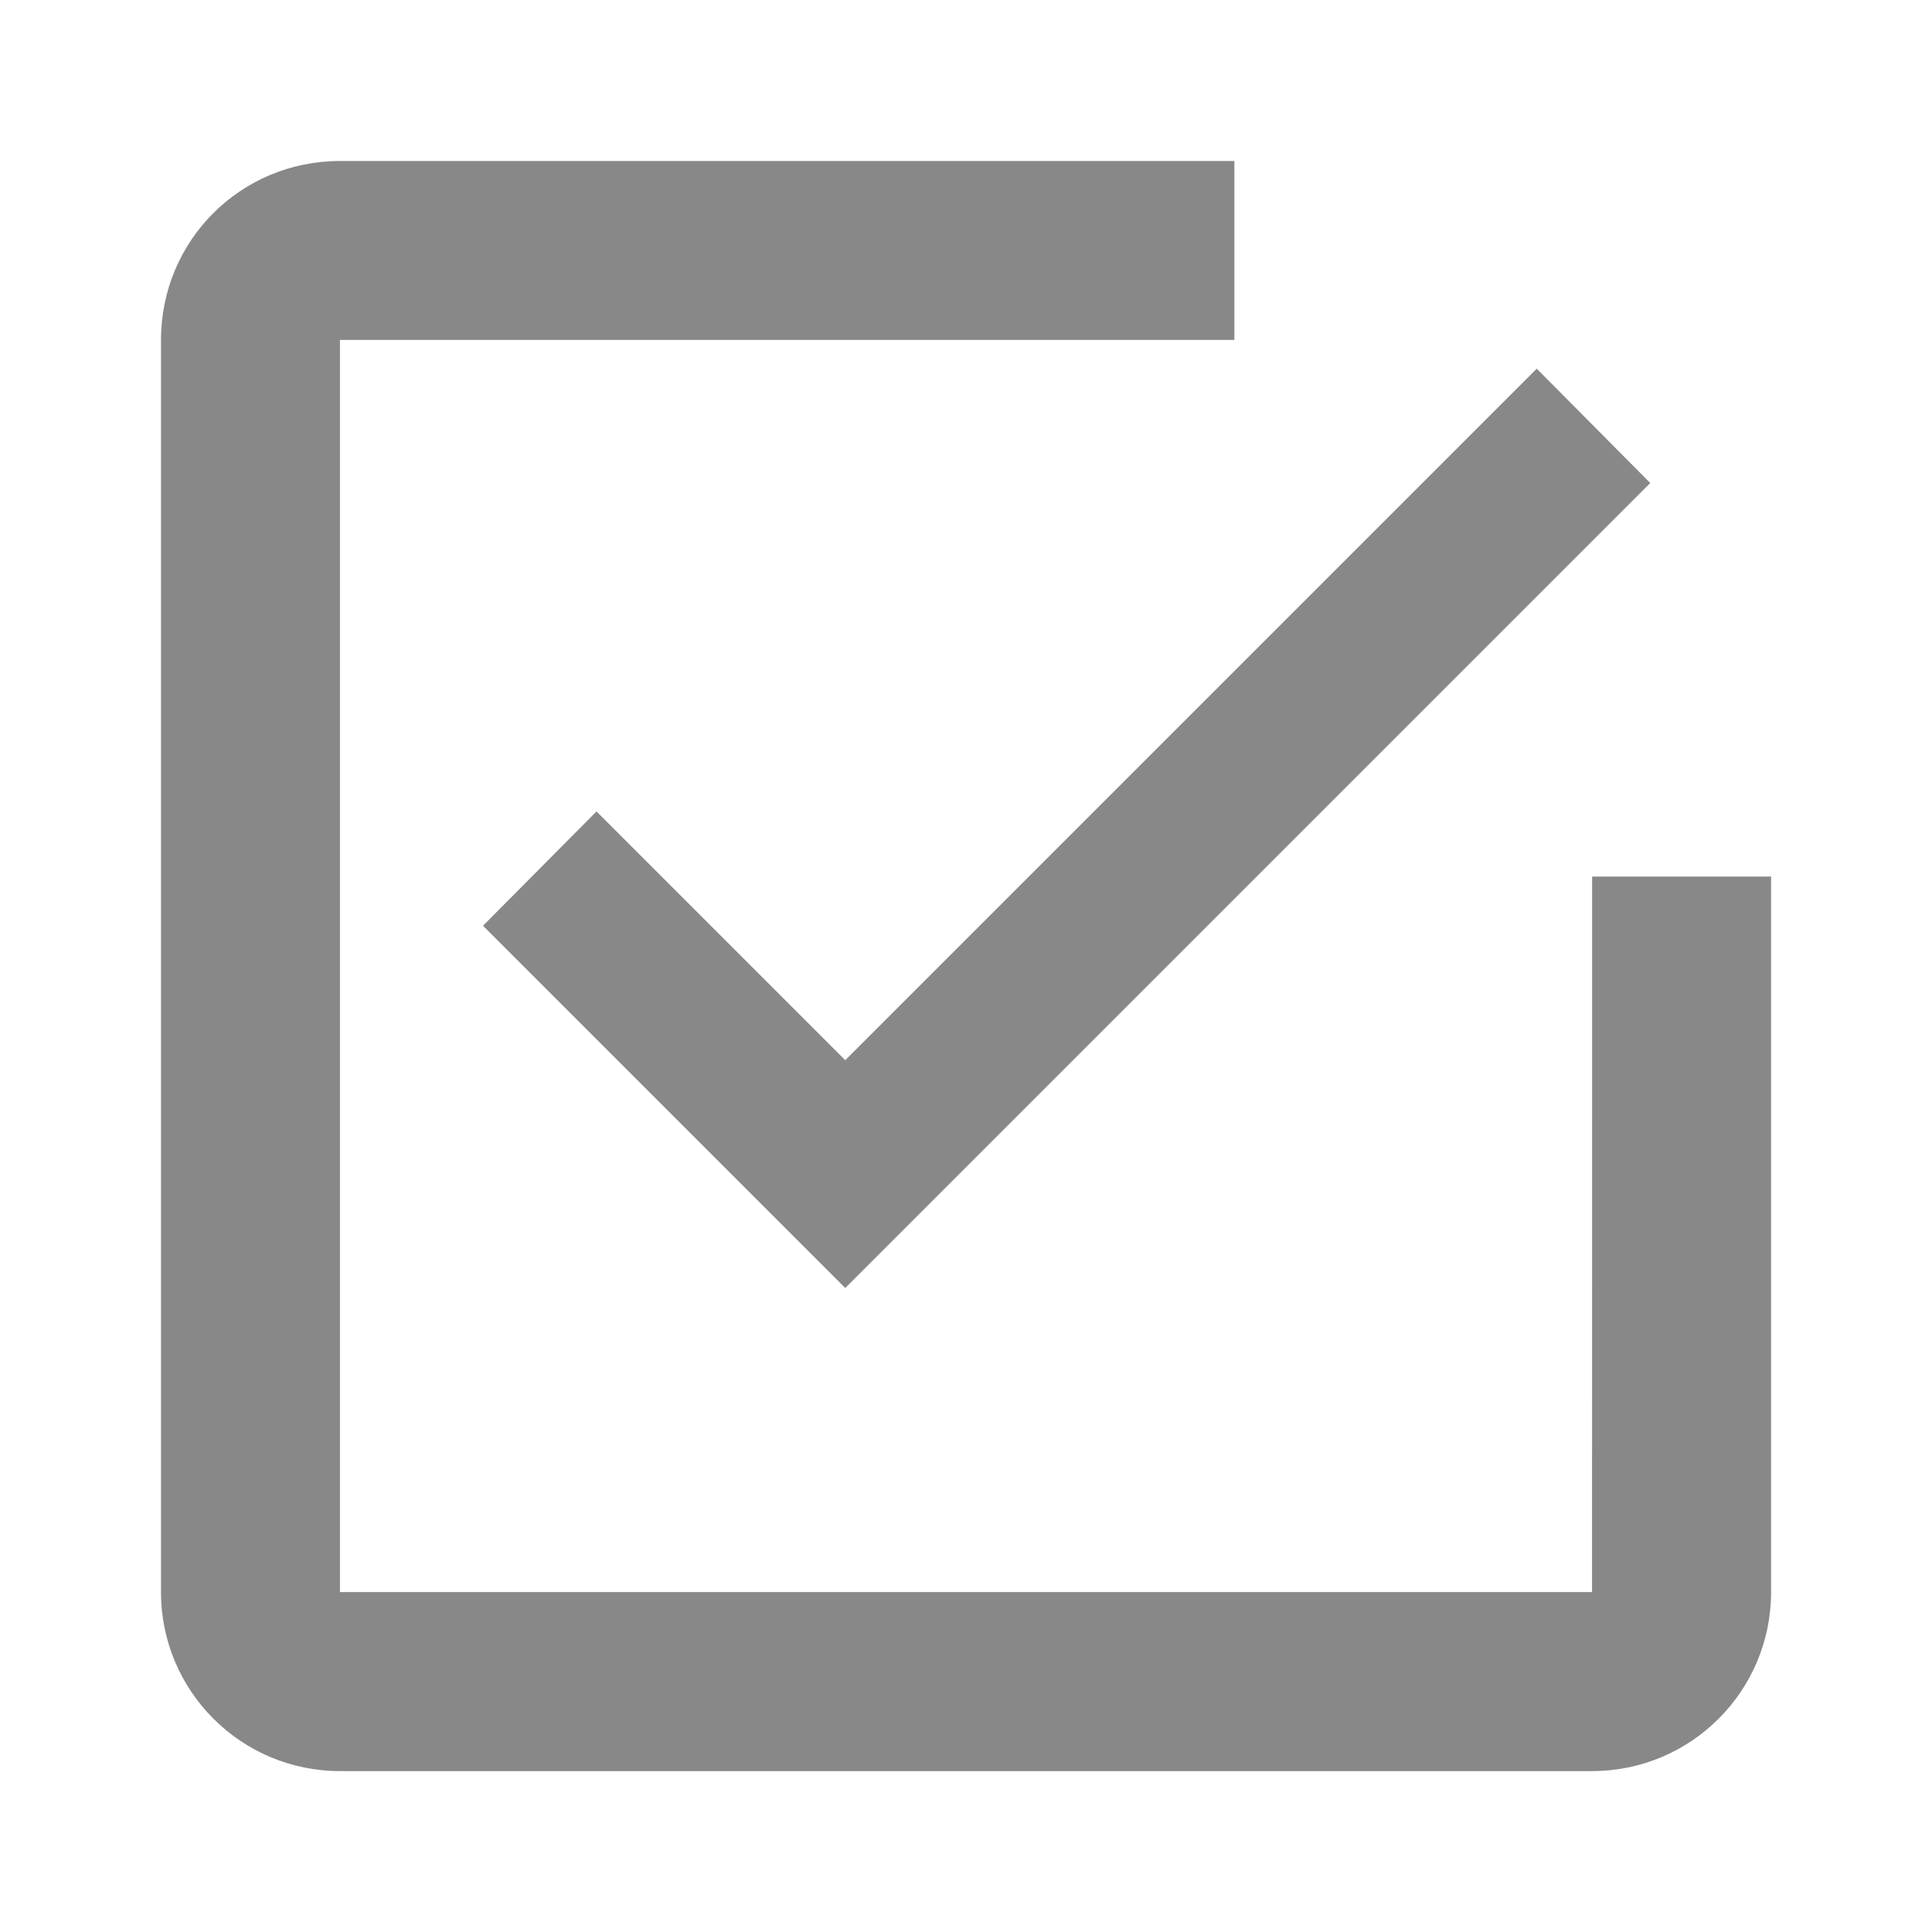 <?xml version="1.0" encoding="utf-8"?>
<!-- Generator: Adobe Illustrator 15.1.0, SVG Export Plug-In . SVG Version: 6.00 Build 0)  -->
<!DOCTYPE svg PUBLIC "-//W3C//DTD SVG 1.1//EN" "http://www.w3.org/Graphics/SVG/1.1/DTD/svg11.dtd">
<svg version="1.1" id="Layer_1" xmlns="http://www.w3.org/2000/svg" xmlns:xlink="http://www.w3.org/1999/xlink" x="0px" y="0px"
	 width="24px" height="24px" viewBox="0.5 0.5 24 24" fill="#888" enable-background="new 0.5 0.5 24 24" xml:space="preserve">
<path d="M20.277,20.277H4.723V4.723h11.111V2.5H4.723C3.489,2.5,2.5,3.489,2.5,4.723v15.555c0,1.228,0.995,2.223,2.223,2.223h15.555
	c1.228,0,2.223-0.995,2.223-2.223v-8.889h-2.223"/>

<polygon points="7.91,10.58 6.5,12 11,16.5 21,6.5 19.59,5.08 11,13.67 "/>
</svg>
